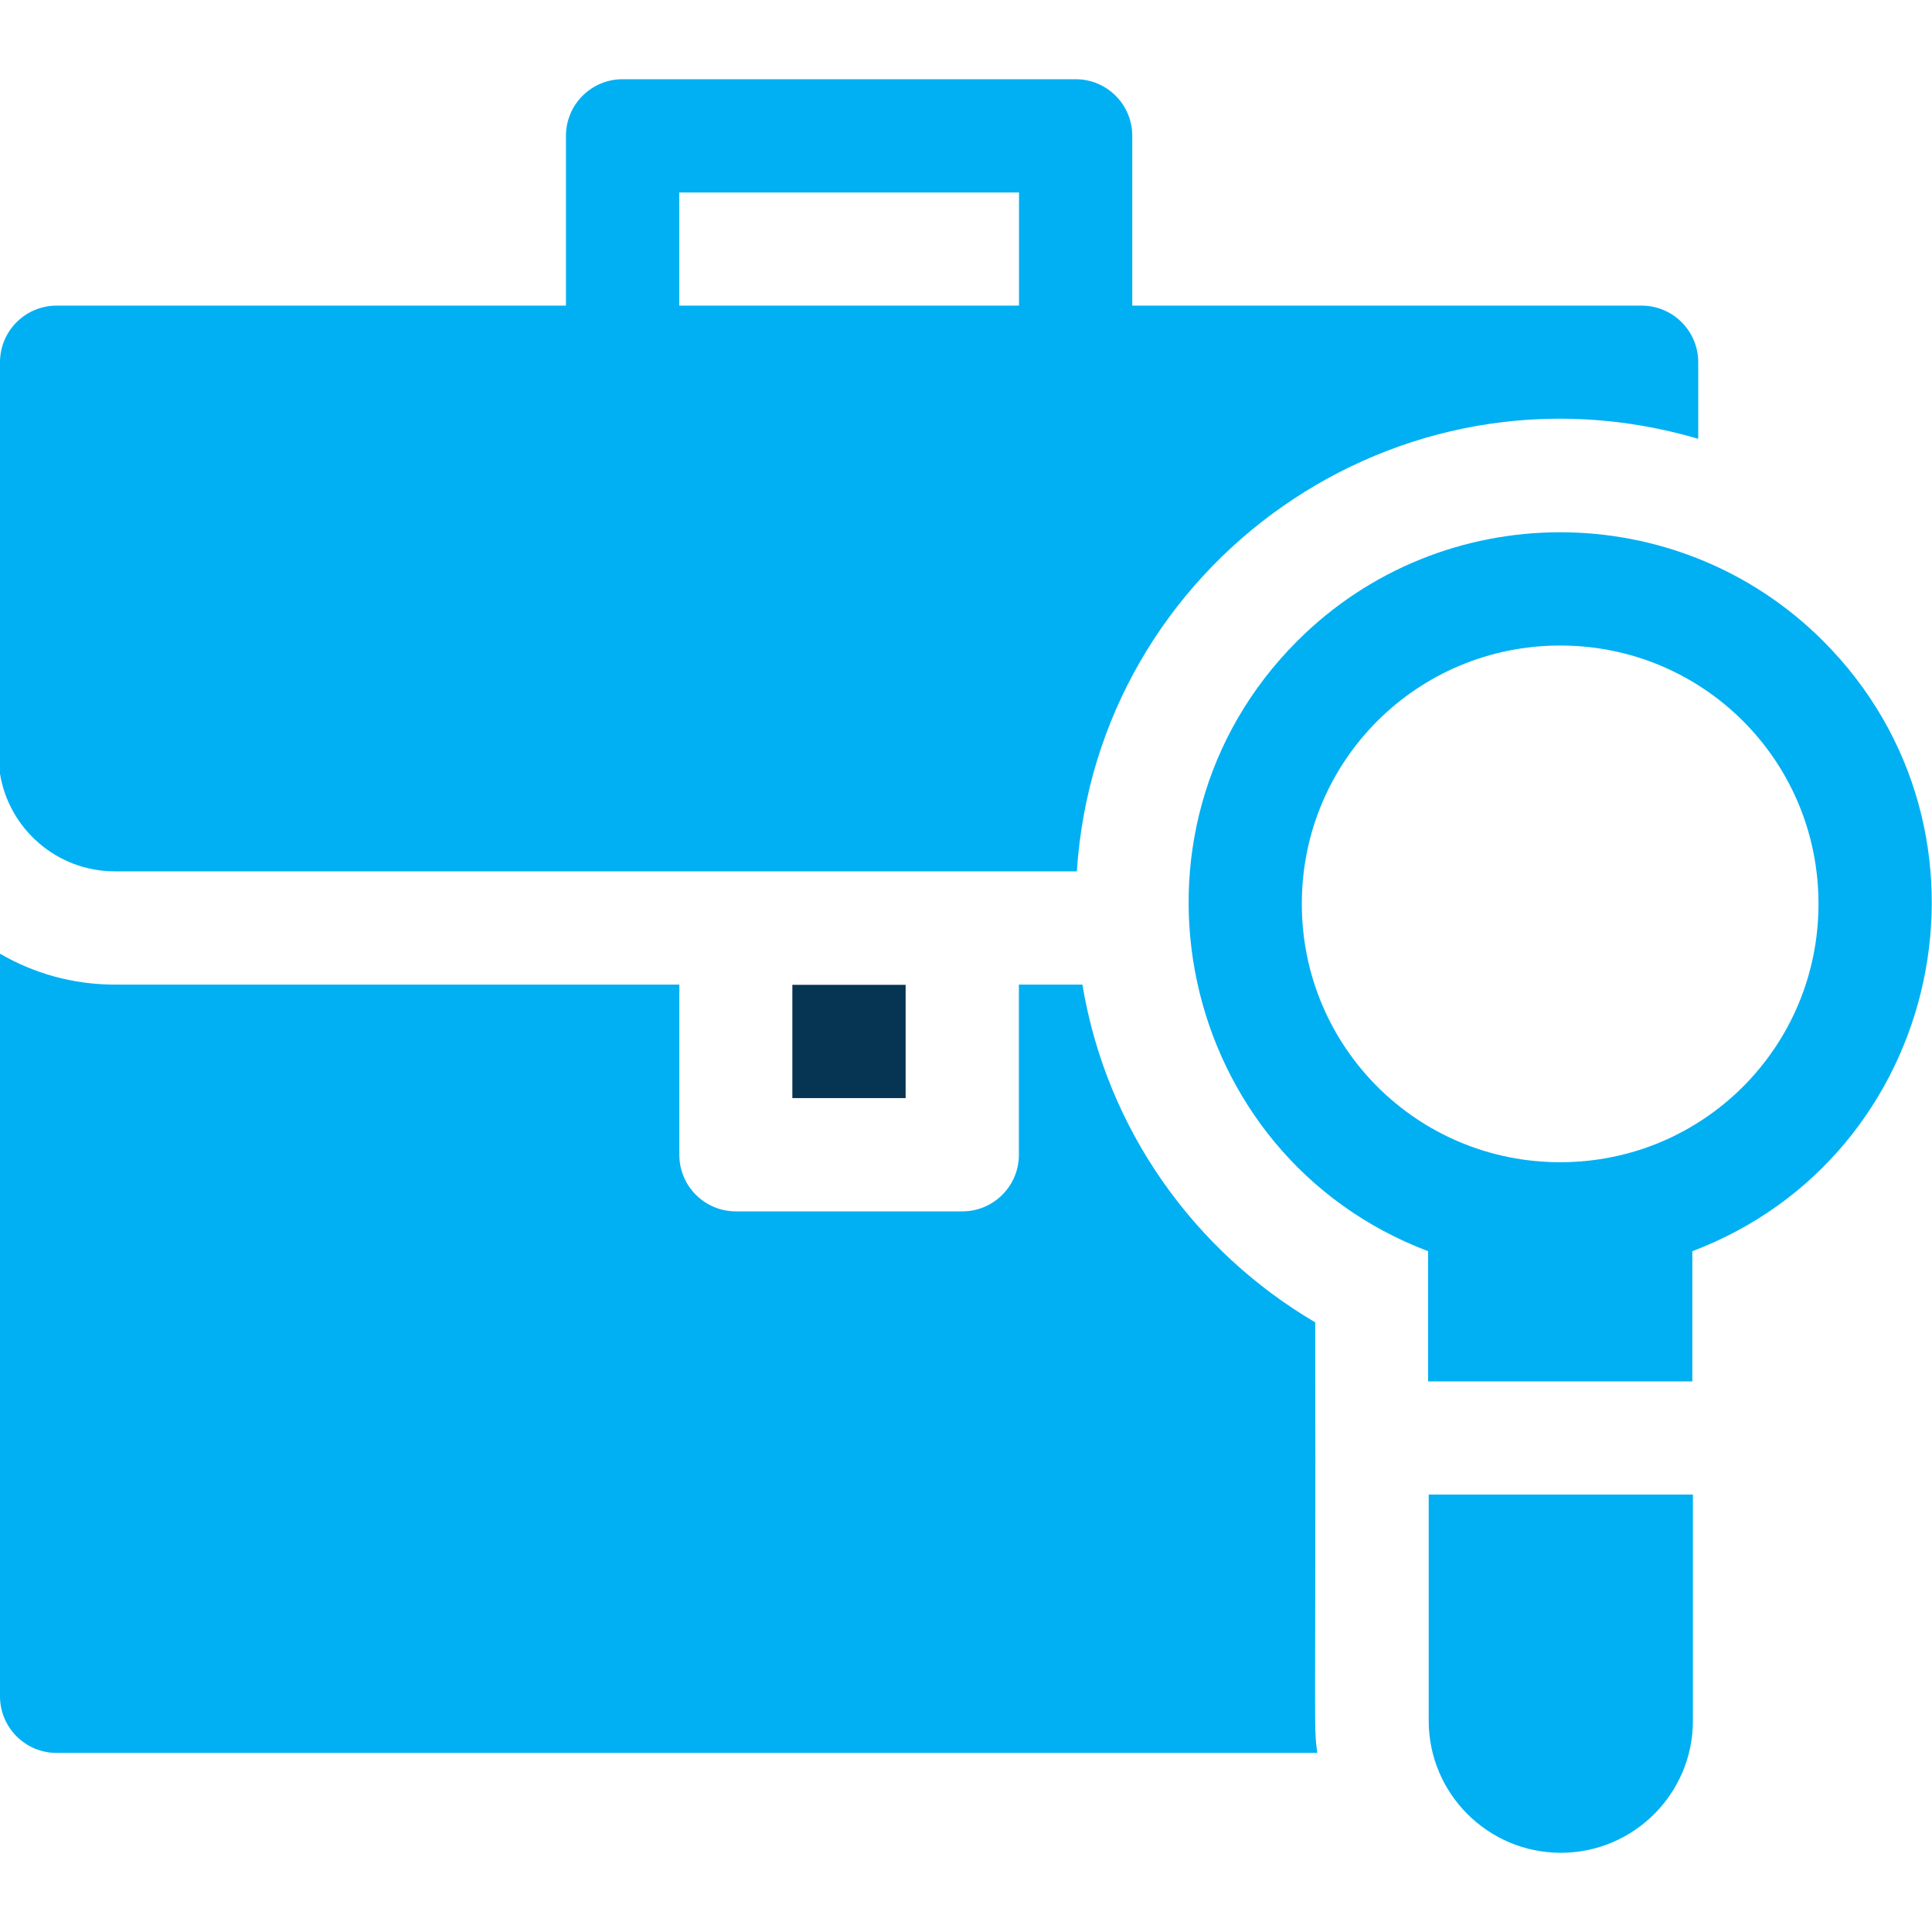 <svg width="16" height="16" viewBox="0 0 16 16" fill="none" xmlns="http://www.w3.org/2000/svg">
<g clip-path="url(#clip0)">
<path d="M6.562 8.156H7.5V9.094H6.562V8.156Z" fill="#063453"/>
<path d="M0.95 7.216H8.918C9.084 4.669 11.575 2.902 14.064 3.634V3C14.064 2.741 13.854 2.531 13.595 2.531H9.377V1.125C9.377 0.866 9.167 0.656 8.908 0.656H5.156C4.897 0.656 4.687 0.866 4.687 1.125V2.531H0.469C0.21 2.531 0 2.741 0 3V6.408C0.074 6.865 0.472 7.216 0.95 7.216ZM5.625 1.594H8.439V2.531H5.625V1.594Z" fill="#00B0F3"/>
<path d="M10.892 10.951C9.899 10.368 9.164 9.361 8.964 8.154H8.438V9.564C8.438 9.822 8.228 10.032 7.97 10.032H6.094C5.835 10.032 5.626 9.822 5.626 9.564V8.154H0.95C0.604 8.154 0.28 8.061 0 7.898V14.048C0 14.307 0.21 14.517 0.469 14.517H10.909C10.877 14.27 10.898 14.424 10.892 10.951Z" fill="#00B0F3"/>
<path d="M15.098 5.308C13.897 4.108 11.944 4.108 10.744 5.308C9.164 6.888 9.75 9.575 11.827 10.362V11.44H14.015V10.362C16.091 9.576 16.678 6.889 15.098 5.308ZM12.921 9.625C12.921 9.625 12.921 9.625 12.921 9.625C11.736 9.625 10.781 8.67 10.781 7.485C10.781 6.3 11.736 5.346 12.921 5.346C14.106 5.346 15.06 6.3 15.06 7.485C15.06 8.67 14.106 9.625 12.921 9.625Z" fill="#00B0F3"/>
<path d="M11.832 14.251C11.832 14.854 12.323 15.344 12.926 15.344C13.529 15.344 14.02 14.854 14.02 14.251V12.377H11.832V14.251Z" fill="#00B0F3"/>
</g>
<defs>
<clipPath id="clip0">
<rect width="16" height="16" fill="white"/>
</clipPath>
</defs>
</svg>
